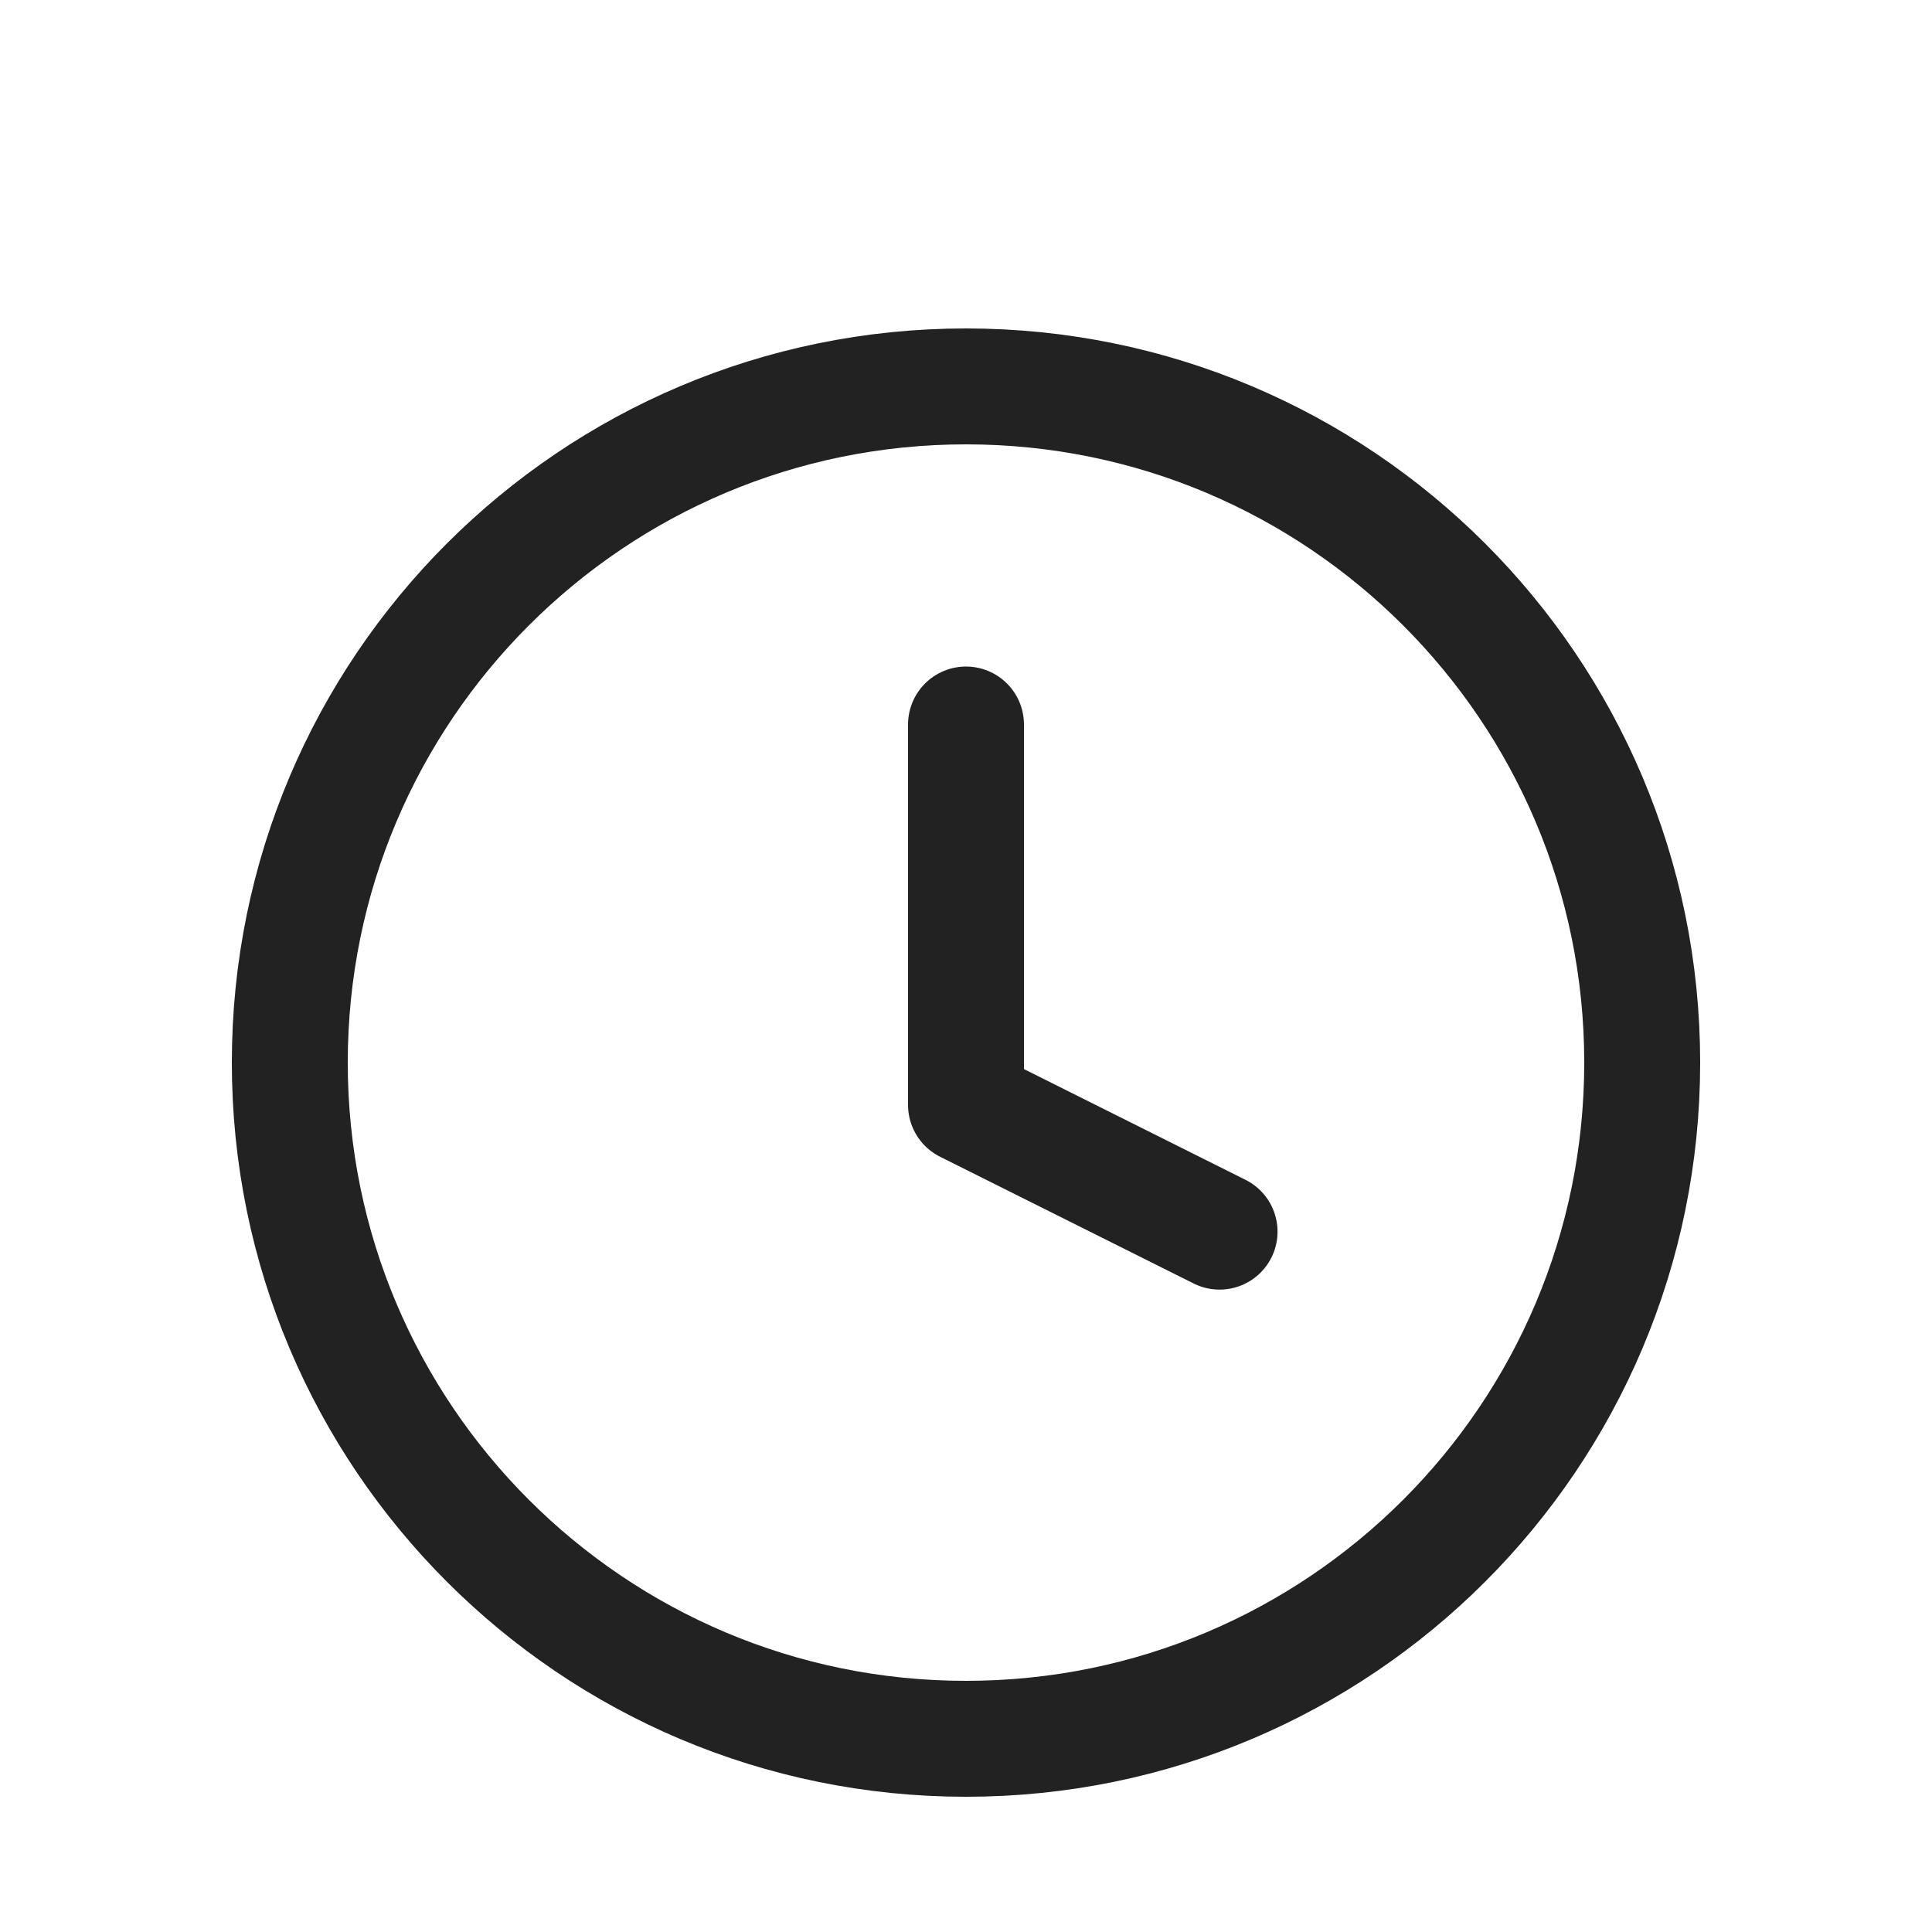 <svg width="20" height="20" viewBox="0 0 20 20" fill="none" xmlns="http://www.w3.org/2000/svg">
<path d="M10 18C13.866 18 17 14.866 17 11C17 7.134 13.866 4 10 4C6.134 4 3 7.134 3 11C3 14.866 6.134 18 10 18Z" stroke="#222222" stroke-width="1.2" stroke-linecap="round" stroke-linejoin="round"/>
<path d="M10 7.5V11.438L12.625 12.75" stroke="#222222" stroke-width="1.2" stroke-linecap="round" stroke-linejoin="round"/>
</svg>
